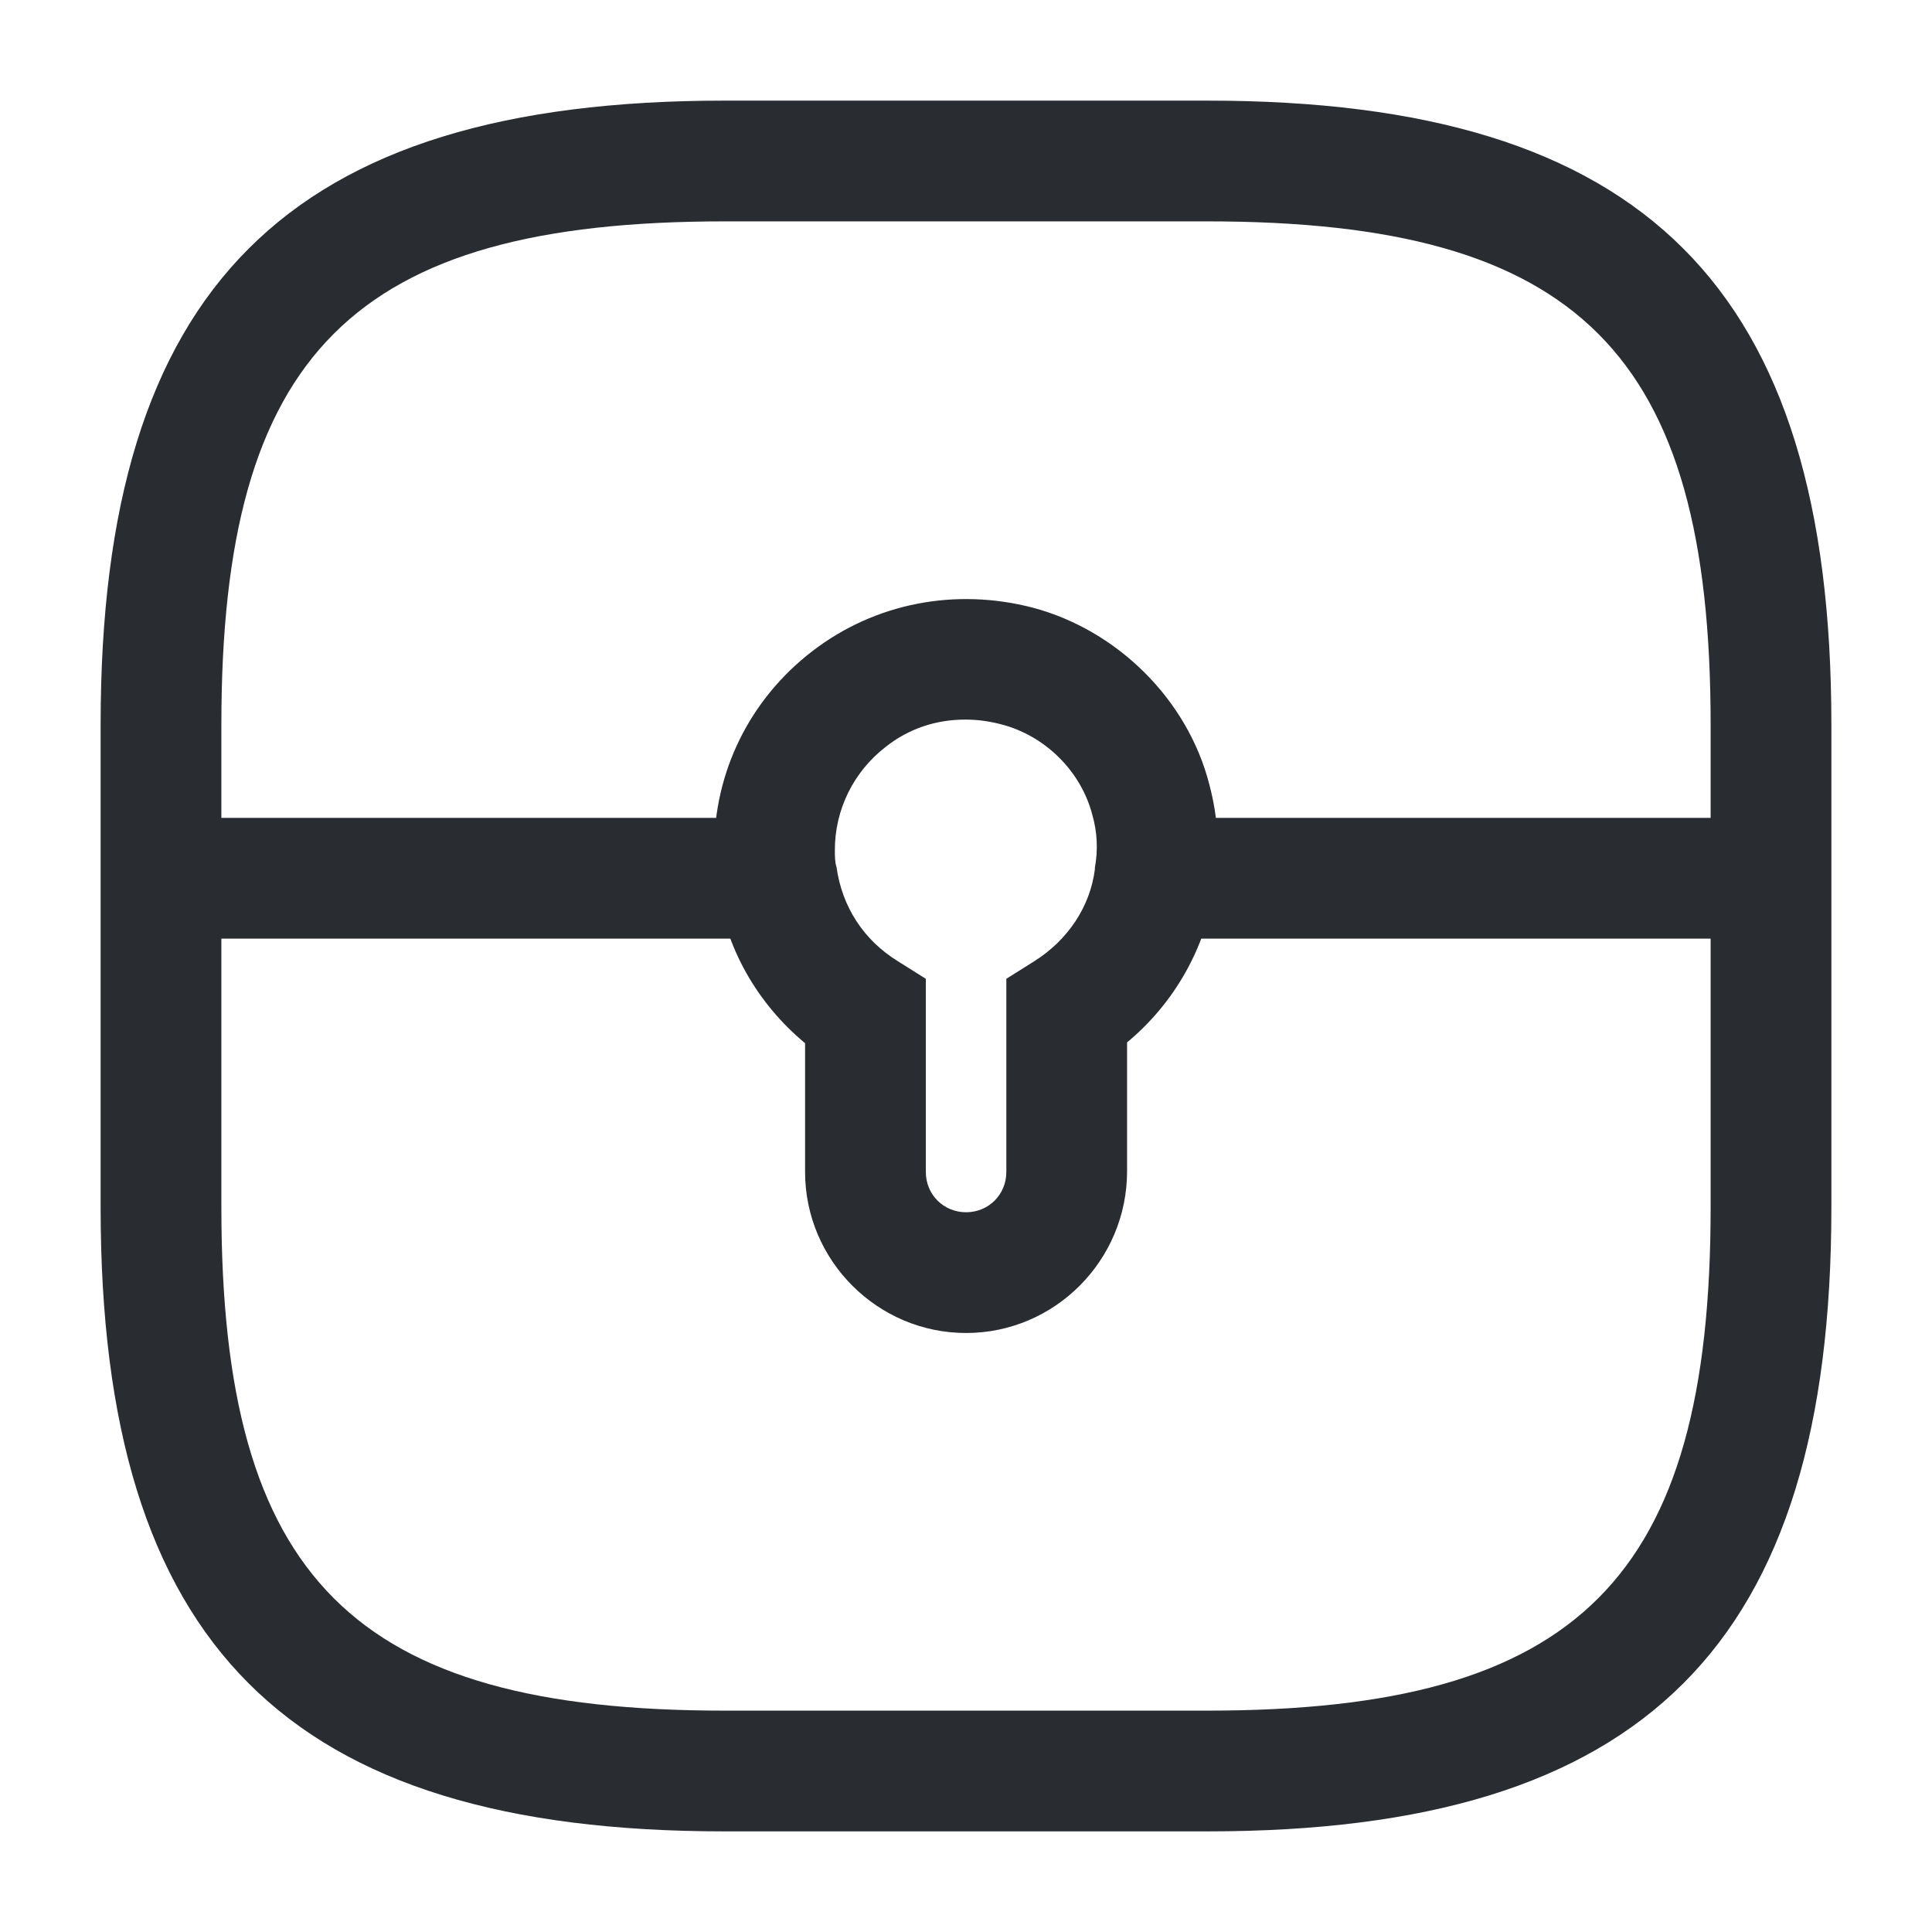 <svg width="24" height="24" viewBox="0 0 24 24" fill="none" xmlns="http://www.w3.org/2000/svg">
<path d="M15 22.75H9C3.57 22.75 1.25 20.43 1.25 15V9C1.25 3.57 3.57 1.25 9 1.25H15C20.43 1.25 22.75 3.57 22.75 9V15C22.75 20.43 20.43 22.75 15 22.75ZM9 2.75C4.39 2.75 2.75 4.39 2.75 9V15C2.75 19.61 4.39 21.25 9 21.25H15C19.61 21.25 21.25 19.61 21.25 15V9C21.25 4.39 19.61 2.75 15 2.75H9Z" fill="#292D32"/>
<path d="M12.001 16.559C10.901 16.559 10.001 15.659 10.001 14.559V12.959C9.411 12.469 9.011 11.779 8.911 11.009C8.891 10.889 8.871 10.719 8.871 10.559C8.871 9.589 9.311 8.689 10.091 8.089C10.871 7.489 11.871 7.299 12.831 7.549C13.881 7.829 14.751 8.689 15.021 9.739C15.131 10.149 15.161 10.579 15.091 11.009C14.981 11.769 14.591 12.459 14.001 12.949V14.549C14.001 15.659 13.101 16.559 12.001 16.559ZM11.991 8.939C11.631 8.939 11.291 9.049 11.001 9.279C10.601 9.589 10.371 10.059 10.371 10.559C10.371 10.629 10.371 10.709 10.391 10.769C10.461 11.269 10.731 11.679 11.151 11.939L11.501 12.159V14.559C11.501 14.839 11.721 15.059 12.001 15.059C12.281 15.059 12.501 14.839 12.501 14.559V12.159L12.851 11.939C13.261 11.679 13.541 11.269 13.601 10.799V10.779C13.641 10.559 13.631 10.339 13.571 10.129C13.431 9.579 12.981 9.139 12.441 8.999C12.291 8.959 12.141 8.939 11.991 8.939Z" fill="#292D32"/>
<path d="M22.002 10.16H14.352V11.66H22.002V10.16Z" fill="#292D32"/>
<path d="M9.65 10.16H2V11.66H9.65V10.16Z" fill="#292D32"/>
</svg>
